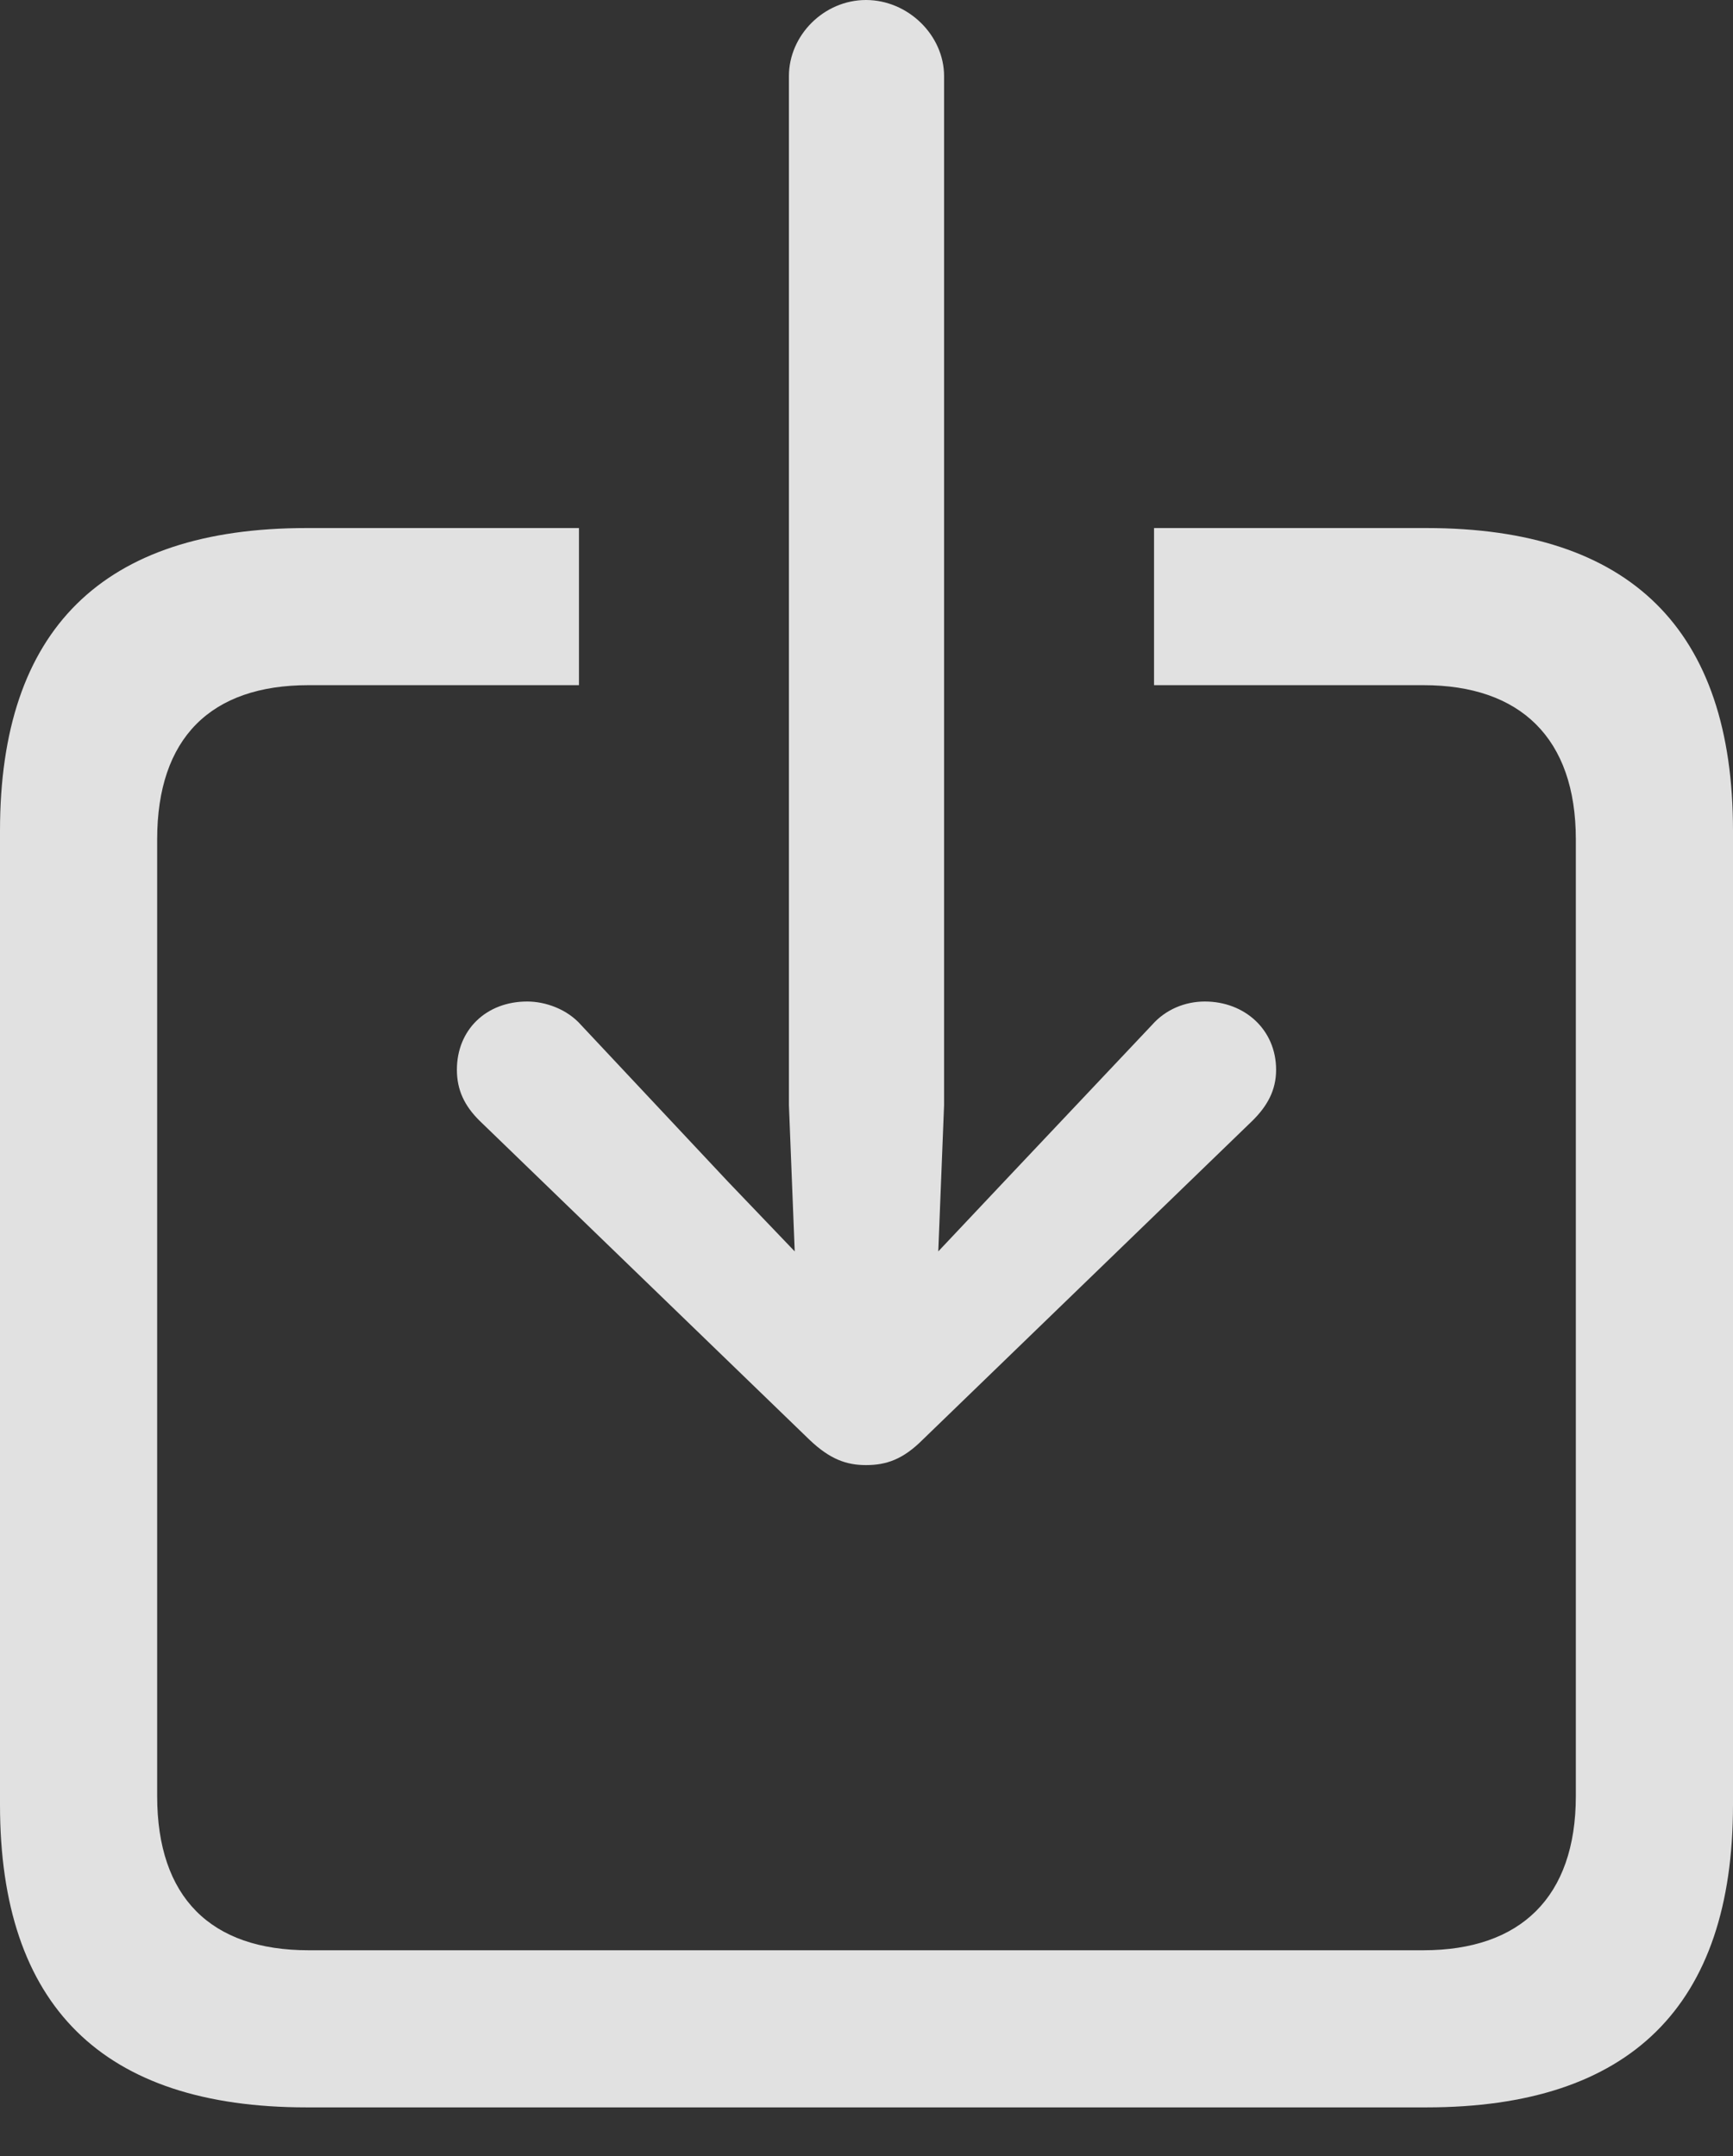 <?xml version="1.0" encoding="UTF-8"?>
<!--Generator: Apple Native CoreSVG 175.5-->
<!DOCTYPE svg
PUBLIC "-//W3C//DTD SVG 1.1//EN"
       "http://www.w3.org/Graphics/SVG/1.1/DTD/svg11.dtd">
<svg version="1.1" xmlns="http://www.w3.org/2000/svg" xmlns:xlink="http://www.w3.org/1999/xlink" width="17.334" height="21.572">
 <rect width="100%" height="100%" fill="#333333" stroke="none"/>
 <g>
  <rect height="21.572" opacity="0" width="17.334" x="0" y="0"/>
  <path d="M3.066 21.084L14.268 21.084C16.309 21.084 17.334 20.068 17.334 18.057L17.334 8.311C17.334 6.299 16.309 5.283 14.268 5.283L11.543 5.283L11.543 6.855L14.238 6.855C15.205 6.855 15.762 7.383 15.762 8.398L15.762 17.969C15.762 18.984 15.205 19.512 14.238 19.512L3.086 19.512C2.109 19.512 1.572 18.984 1.572 17.969L1.572 8.398C1.572 7.383 2.109 6.855 3.086 6.855L5.791 6.855L5.791 5.283L3.066 5.283C1.025 5.283 0 6.299 0 8.311L0 18.057C0 20.068 1.025 21.084 3.066 21.084ZM8.662 14.658C8.867 14.658 9.033 14.6 9.229 14.404L12.529 11.211C12.676 11.065 12.764 10.908 12.764 10.703C12.764 10.303 12.451 10.02 12.051 10.02C11.855 10.02 11.66 10.098 11.523 10.254L10.039 11.826L9.385 12.52L9.443 11.055L9.443 0.762C9.443 0.352 9.082 0 8.662 0C8.242 0 7.891 0.352 7.891 0.762L7.891 11.055L7.949 12.52L7.285 11.826L5.811 10.254C5.674 10.098 5.459 10.02 5.273 10.02C4.863 10.02 4.57 10.303 4.57 10.703C4.57 10.908 4.648 11.065 4.795 11.211L8.096 14.404C8.301 14.6 8.467 14.658 8.662 14.658Z" fill="#ffffff" fill-opacity="0.85"/>
 </g>
</svg>
